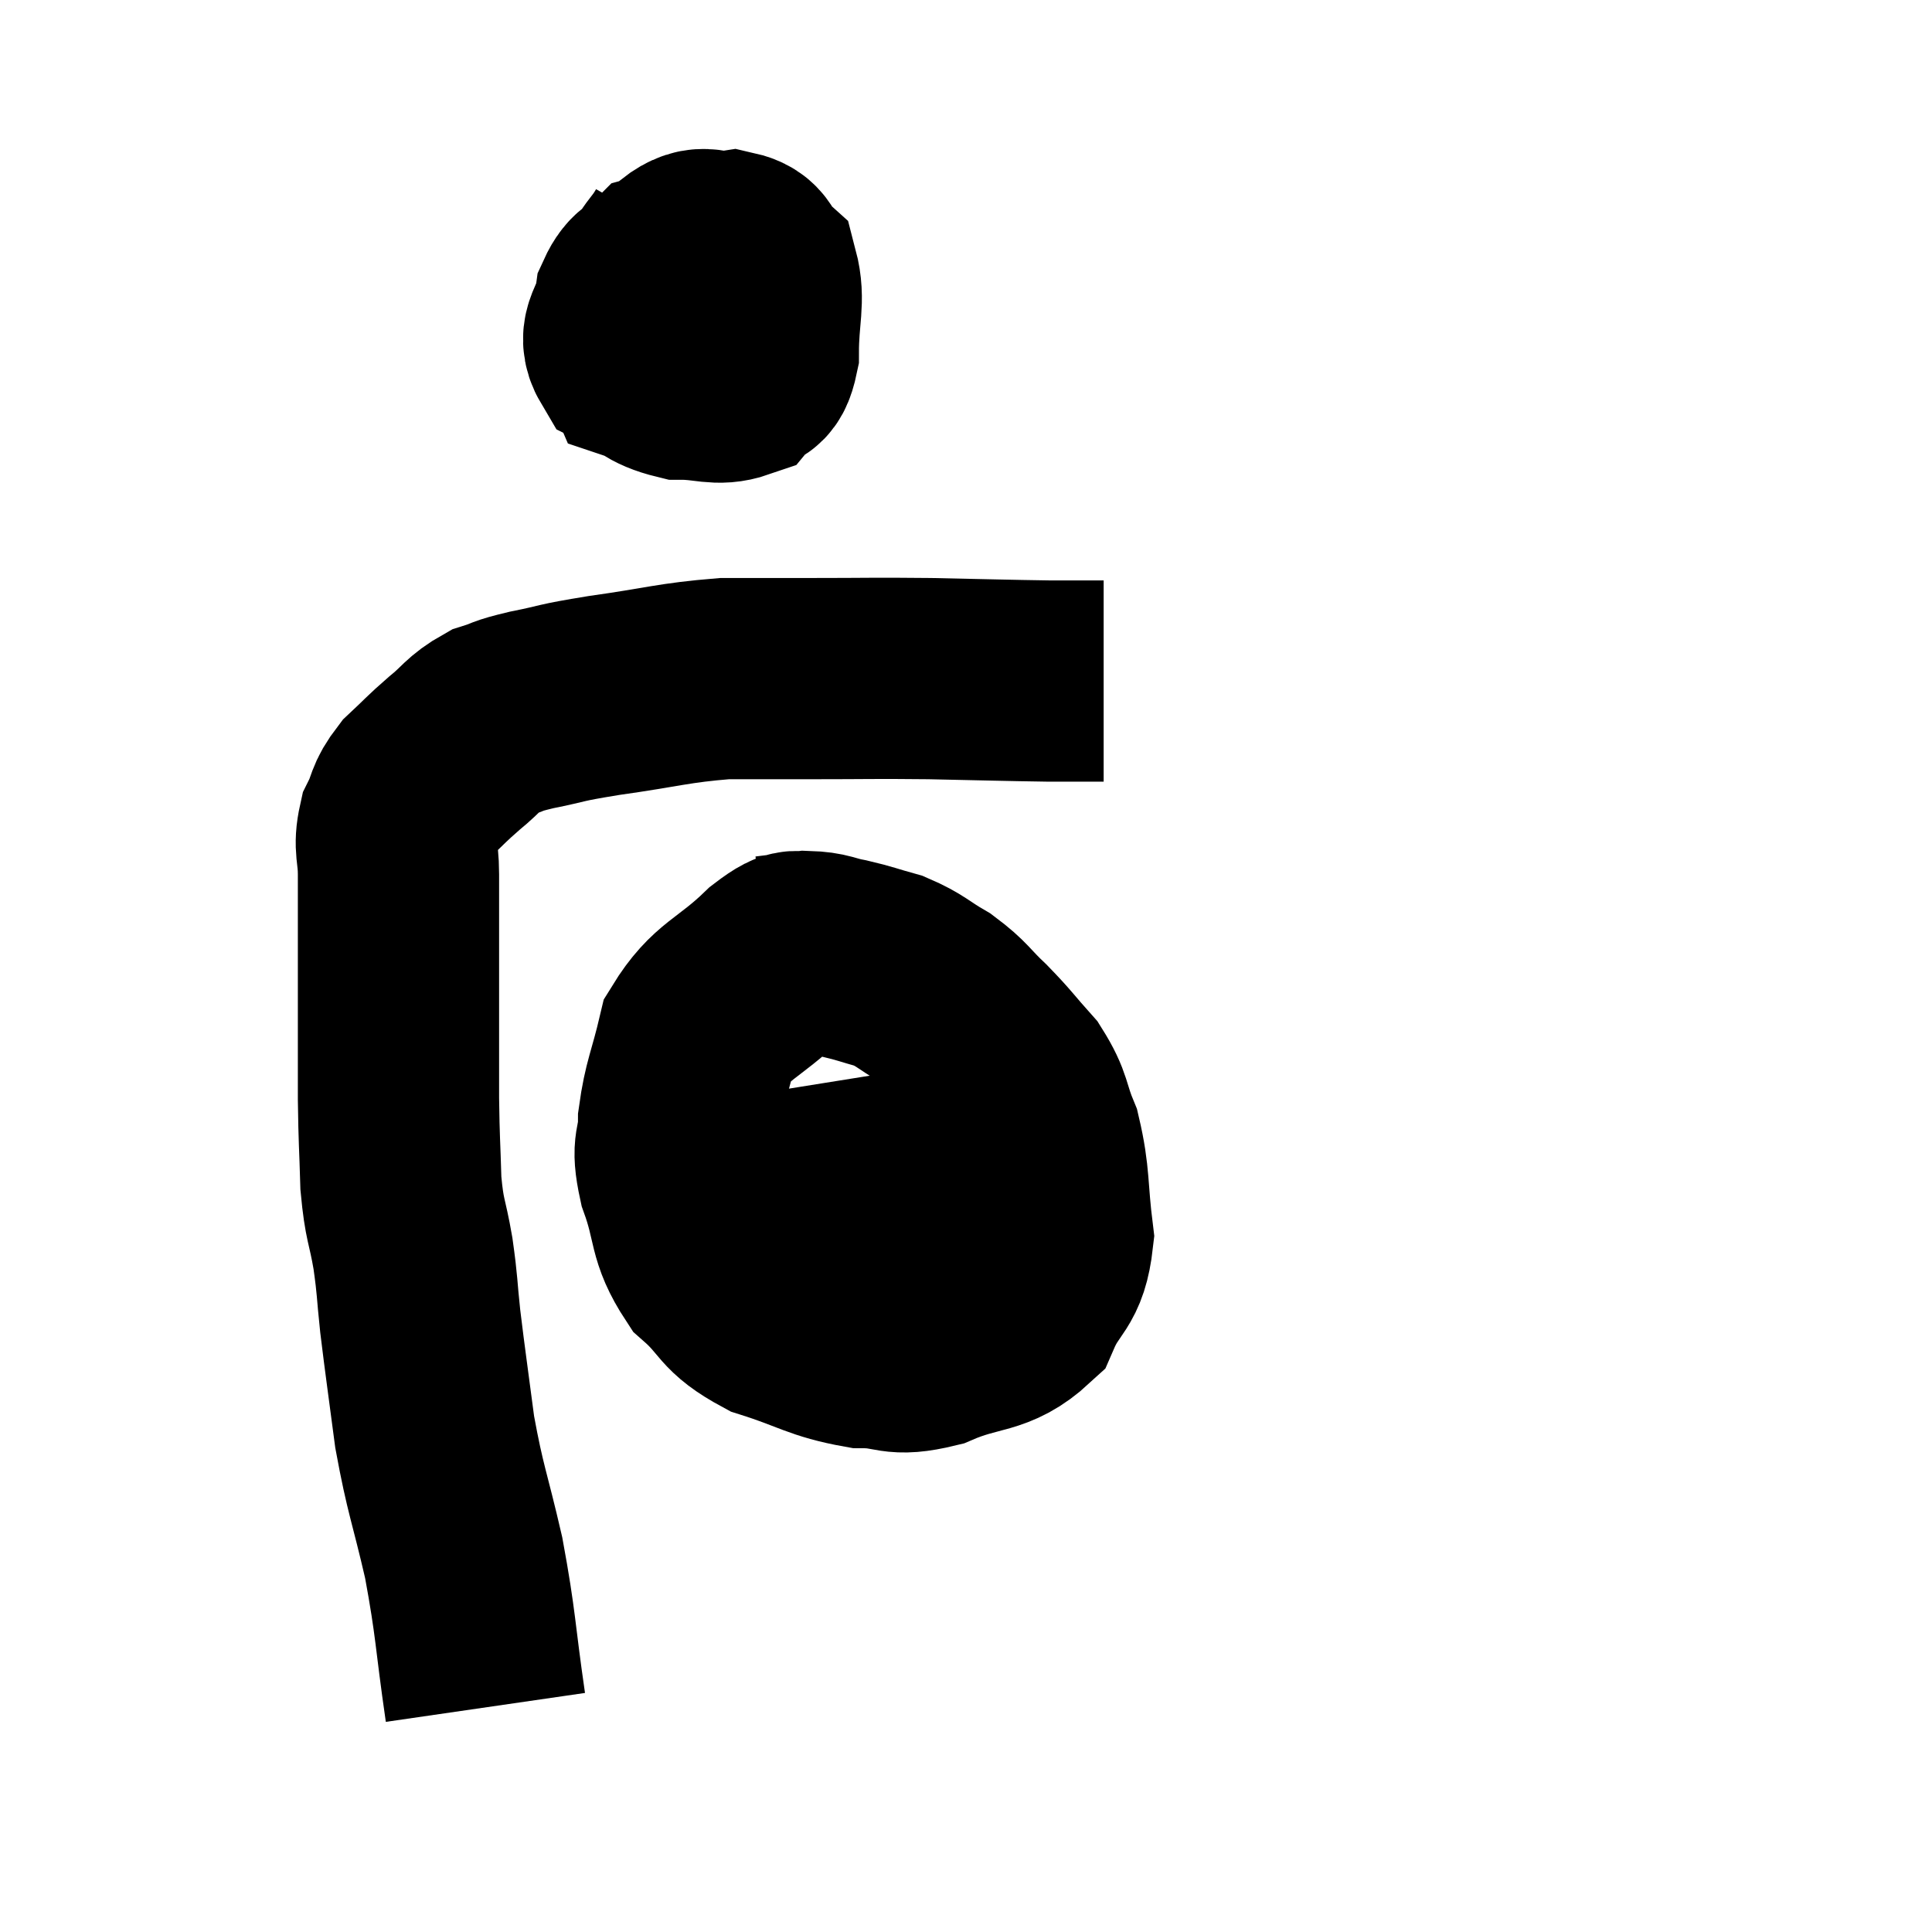 <svg width="48" height="48" viewBox="0 0 48 48" xmlns="http://www.w3.org/2000/svg"><path d="M 12.06 42.42 C 11.79 40.56, 11.835 40.41, 11.52 38.7 C 11.16 37.14, 11.07 37.05, 10.8 35.58 C 10.62 34.2, 10.575 33.93, 10.44 32.82 C 10.35 31.98, 10.38 31.995, 10.26 31.14 C 10.11 30.27, 10.05 30.36, 9.96 29.4 C 9.93 28.35, 9.915 28.395, 9.9 27.3 C 9.9 26.16, 9.9 25.995, 9.9 25.02 C 9.9 24.21, 9.9 24.225, 9.9 23.4 C 9.9 22.56, 9.9 22.44, 9.9 21.72 C 9.9 21.12, 9.78 21.06, 9.9 20.52 C 10.14 20.04, 10.035 20.01, 10.38 19.56 C 10.83 19.14, 10.815 19.125, 11.28 18.72 C 11.76 18.33, 11.76 18.21, 12.24 17.94 C 12.72 17.79, 12.51 17.805, 13.2 17.64 C 14.1 17.46, 13.8 17.475, 15 17.28 C 16.5 17.07, 16.71 16.965, 18 16.86 C 19.08 16.86, 18.885 16.86, 20.16 16.86 C 21.63 16.86, 21.63 16.845, 23.1 16.86 C 24.57 16.89, 24.99 16.905, 26.04 16.92 C 26.67 16.92, 26.955 16.92, 27.3 16.92 C 27.36 16.92, 27.39 16.92, 27.42 16.92 L 27.42 16.92" fill="none" stroke="black" stroke-width="5"></path><path d="M 16.98 5.94 C 16.62 6.57, 16.515 6.435, 16.26 7.2 C 16.11 8.1, 15.72 8.445, 15.96 9 C 16.59 9.21, 16.71 9.36, 17.22 9.42 C 17.61 9.33, 17.7 9.48, 18 9.24 C 18.21 8.85, 18.36 8.865, 18.42 8.46 C 18.33 8.04, 18.48 7.98, 18.24 7.62 C 17.85 7.32, 17.895 7.23, 17.46 7.02 C 16.98 6.9, 16.92 6.66, 16.5 6.78 C 16.14 7.14, 16.005 7.005, 15.78 7.5 C 15.69 8.13, 15.315 8.28, 15.6 8.76 C 16.26 9.09, 16.245 9.255, 16.92 9.42 C 17.61 9.42, 17.82 9.585, 18.3 9.42 C 18.57 9.09, 18.705 9.405, 18.84 8.76 C 18.84 7.8, 19.005 7.47, 18.84 6.84 C 18.51 6.54, 18.645 6.345, 18.18 6.24 C 17.58 6.33, 17.52 6, 16.98 6.42 C 16.5 7.17, 16.245 7.395, 16.02 7.92 C 16.05 8.22, 15.915 8.28, 16.08 8.52 C 16.38 8.7, 16.305 8.925, 16.68 8.88 C 17.13 8.61, 17.34 8.745, 17.58 8.34 C 17.61 7.8, 17.625 7.53, 17.64 7.26 C 17.64 7.26, 17.64 7.26, 17.64 7.26 C 17.64 7.26, 17.64 7.26, 17.64 7.26 L 17.64 7.26" fill="none" stroke="black" stroke-width="5"></path><path d="M 20.16 23.64 C 19.71 23.79, 19.965 23.4, 19.26 23.94 C 18.3 24.87, 17.94 24.825, 17.34 25.8 C 17.1 26.82, 16.98 26.97, 16.86 27.84 C 16.86 28.56, 16.665 28.38, 16.86 29.28 C 17.25 30.36, 17.07 30.57, 17.64 31.44 C 18.39 32.1, 18.195 32.25, 19.14 32.76 C 20.28 33.12, 20.415 33.3, 21.42 33.48 C 22.29 33.48, 22.17 33.72, 23.16 33.48 C 24.27 33, 24.63 33.21, 25.38 32.52 C 25.77 31.62, 26.04 31.77, 26.16 30.72 C 26.01 29.52, 26.085 29.28, 25.86 28.32 C 25.56 27.6, 25.665 27.525, 25.26 26.88 C 24.75 26.31, 24.75 26.265, 24.24 25.74 C 23.73 25.26, 23.76 25.185, 23.22 24.78 C 22.65 24.45, 22.635 24.36, 22.08 24.12 C 21.54 23.97, 21.51 23.94, 21 23.82 C 20.52 23.73, 20.52 23.655, 20.04 23.64 L 19.08 23.76" fill="none" stroke="black" stroke-width="5"></path><path d="M 18.48 29.76 C 20.16 29.49, 20.52 29.43, 21.84 29.22 C 22.8 29.07, 23.04 29.01, 23.76 28.92 C 24.24 28.89, 24.48 28.875, 24.72 28.86 C 24.72 28.86, 24.69 28.86, 24.72 28.86 C 24.78 28.86, 24.69 28.86, 24.84 28.86 C 25.08 28.86, 25.17 28.86, 25.32 28.86 C 25.38 28.86, 25.41 28.86, 25.44 28.86 L 25.44 28.86" fill="none" stroke="black" stroke-width="5"></path></svg>